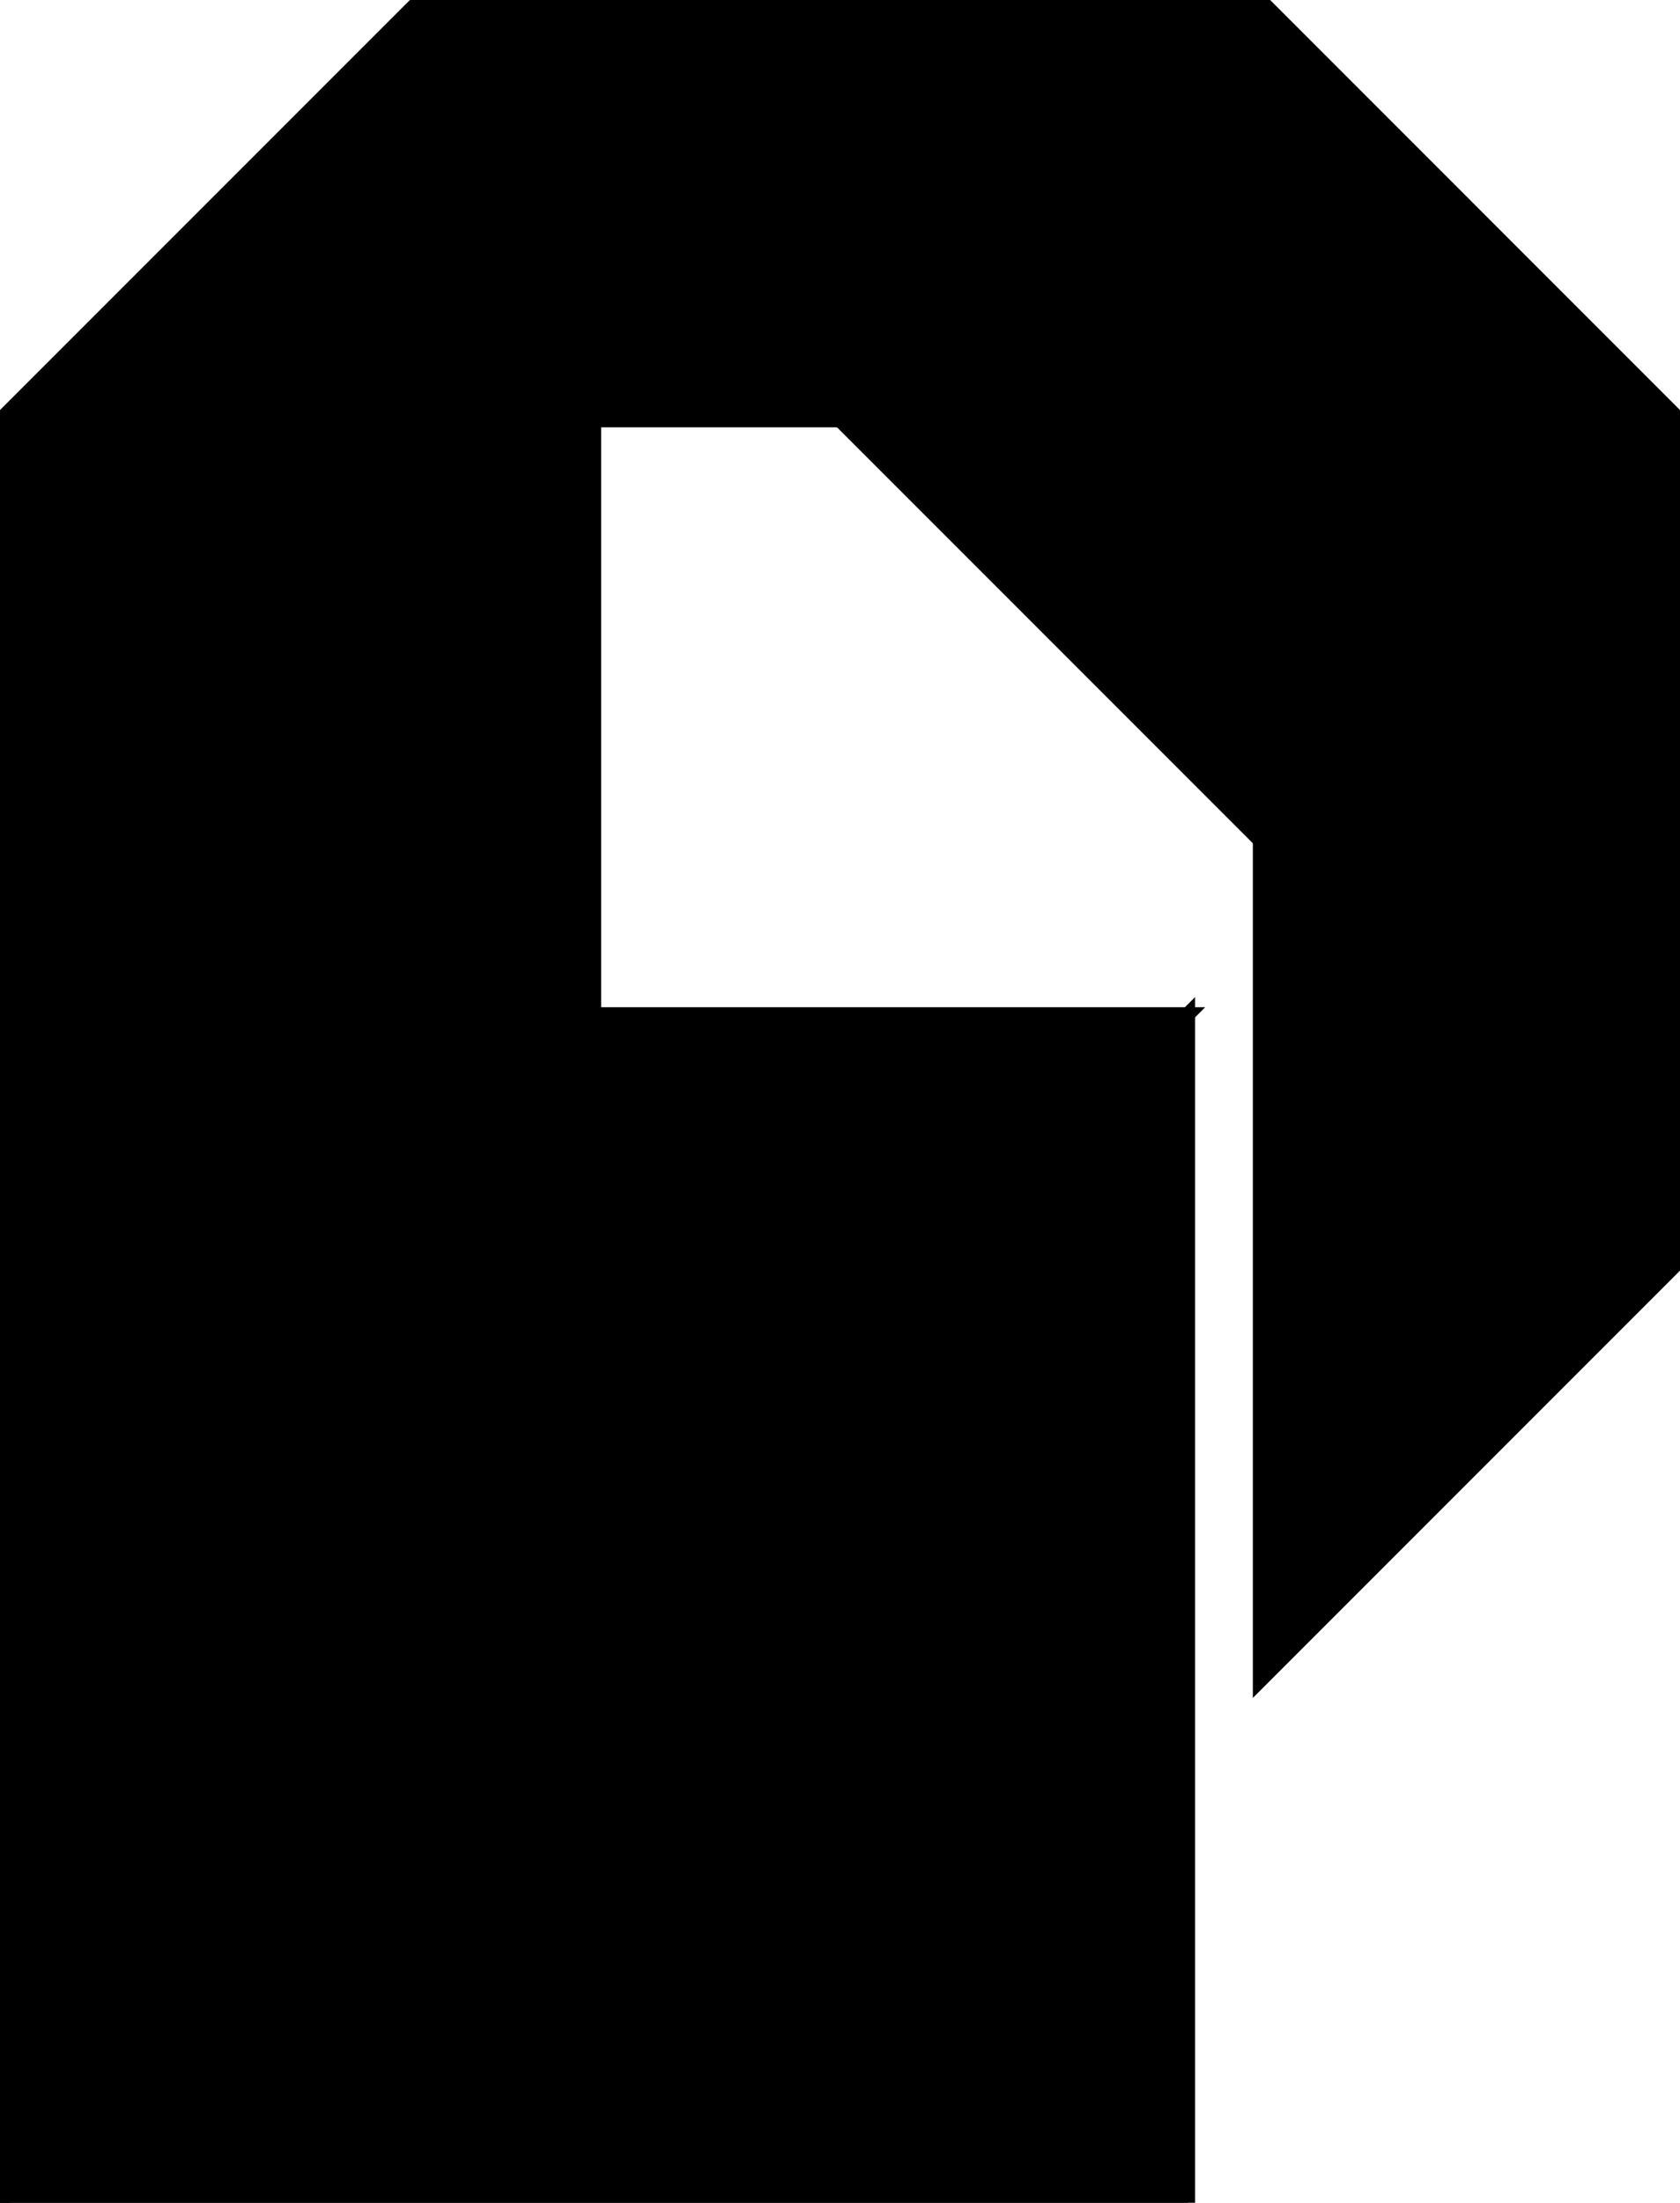<?xml version="1.0" encoding="utf-8"?>
<svg baseProfile="full" height="100%" version="1.1" viewBox="0 0 234.759 307.69" width="100%" xmlns="http://www.w3.org/2000/svg" xmlns:ev="http://www.w3.org/2001/xml-events" xmlns:xlink="http://www.w3.org/1999/xlink"><defs/><polygon fill="black" id="1" points="83.0,141.69 0.0,141.69 0.0,58.69 83.0,58.69" stroke="black" stroke-width="2"/><polygon fill="black" id="2" points="58.69,0.0 117.38,58.69 234.759,58.69 176.07,0.0" stroke="black" stroke-width="2"/><polygon fill="black" id="3" points="176.07,234.759 234.759,176.07 176.07,117.38" stroke="black" stroke-width="2"/><polygon fill="black" id="4" points="117.38,58.69 0.0,58.69 58.69,0.0" stroke="black" stroke-width="2"/><polygon fill="black" id="5" points="234.759,176.07 117.38,58.69 234.759,58.69" stroke="black" stroke-width="2"/><polygon fill="black" id="6" points="0.0,307.69 166.0,141.69 0.0,141.69" stroke="black" stroke-width="2"/><polygon fill="black" id="7" points="166.0,307.69 0.0,307.69 166.0,141.69" stroke="black" stroke-width="2"/></svg>
